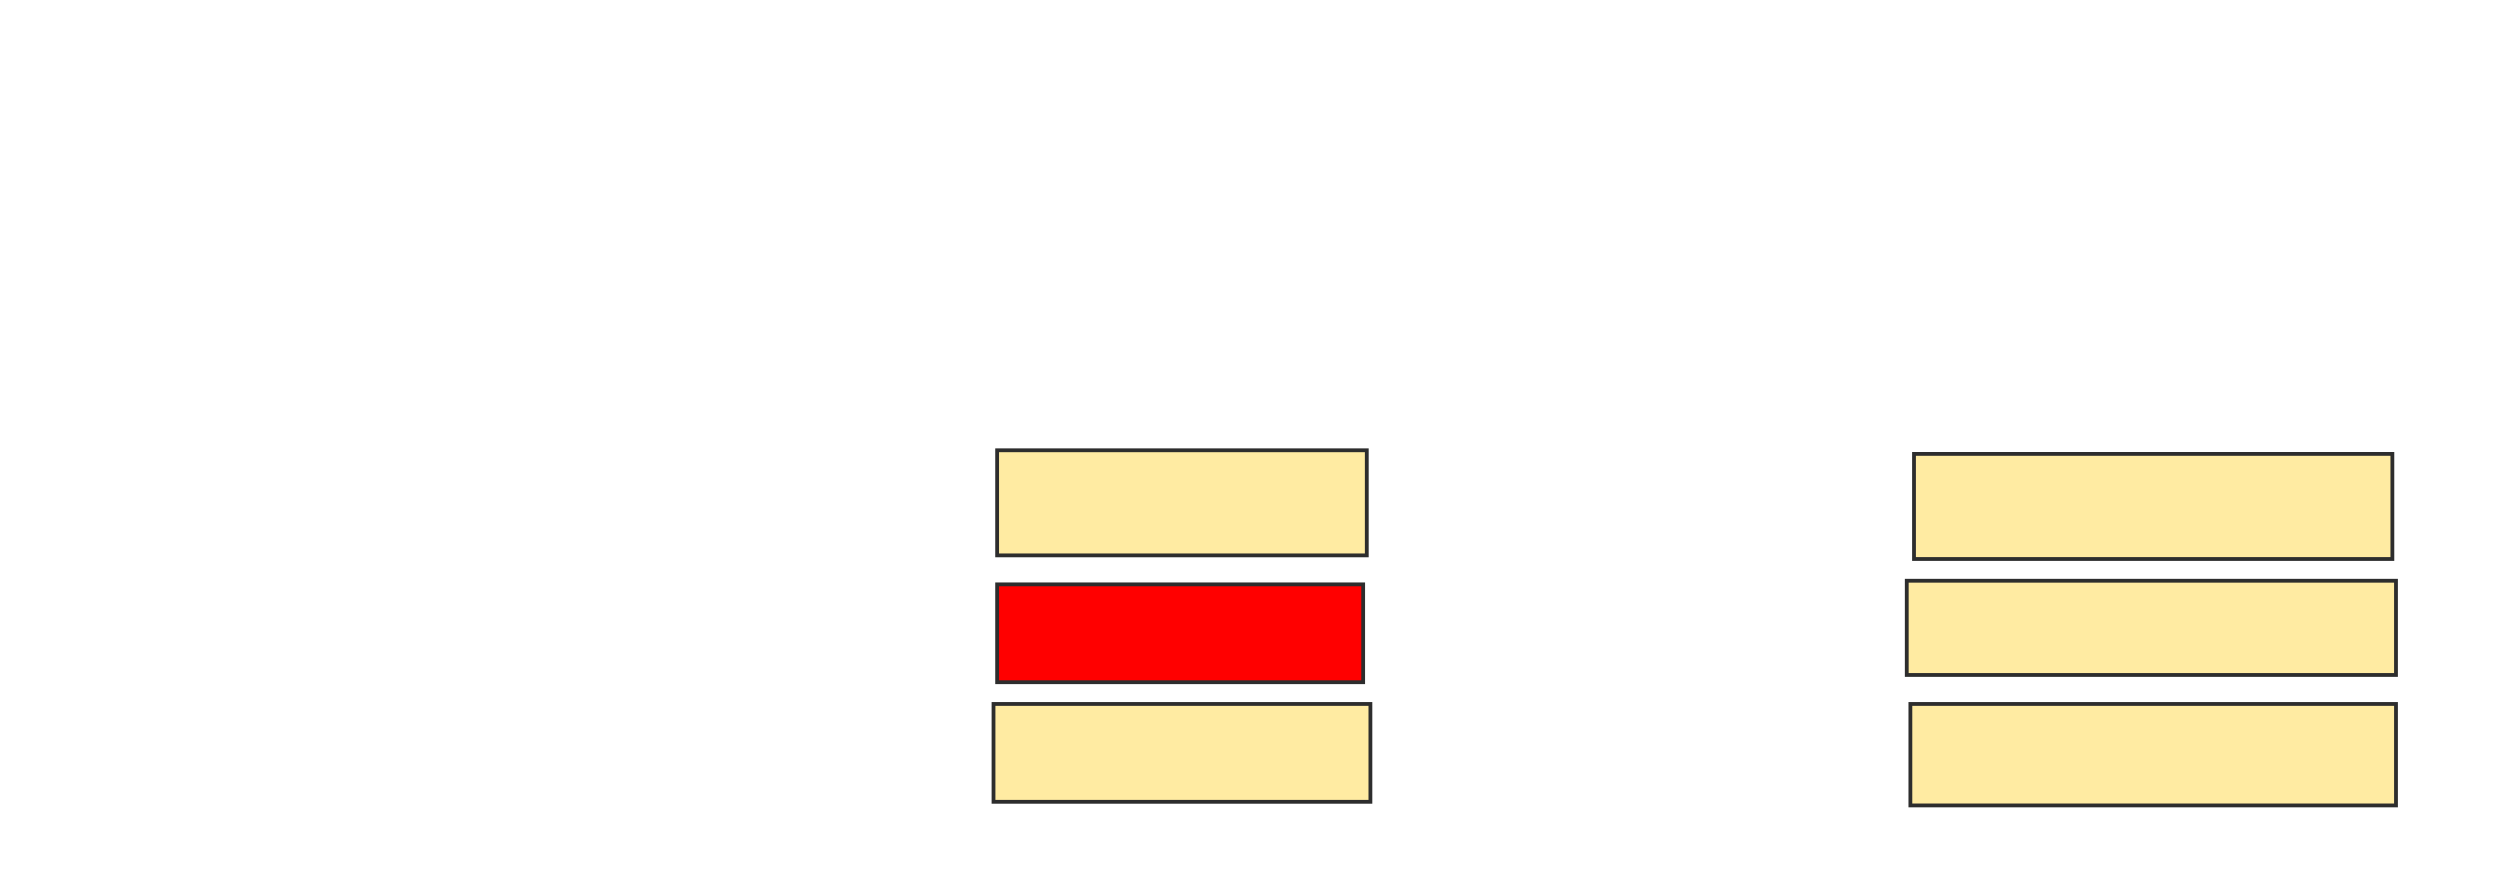 <svg height="235" width="657" xmlns="http://www.w3.org/2000/svg">
 <!-- Created with Image Occlusion Enhanced -->
 <g>
  <title>Labels</title>
 </g>
 <g>
  <title>Masks</title>
  <rect fill="#FFEBA2" height="27.619" id="912a3a8ae14c416ea5cd06b514902adb-ao-1" stroke="#2D2D2D" width="97.143" x="262.048" y="118.333"/>
  <rect class="qshape" fill="#ff0000" height="25.714" id="912a3a8ae14c416ea5cd06b514902adb-ao-2" stroke="#2D2D2D" width="96.19" x="262.048" y="153.571"/>
  <rect fill="#FFEBA2" height="25.714" id="912a3a8ae14c416ea5cd06b514902adb-ao-3" stroke="#2D2D2D" width="99.048" x="261.095" y="185"/>
  <rect fill="#FFEBA2" height="27.619" id="912a3a8ae14c416ea5cd06b514902adb-ao-4" stroke="#2D2D2D" width="125.714" x="503" y="119.286"/>
  <rect fill="#FFEBA2" height="24.762" id="912a3a8ae14c416ea5cd06b514902adb-ao-5" stroke="#2D2D2D" width="128.571" x="501.095" y="152.619"/>
  <rect fill="#FFEBA2" height="26.667" id="912a3a8ae14c416ea5cd06b514902adb-ao-6" stroke="#2D2D2D" width="127.619" x="502.048" y="185"/>
 </g>
</svg>